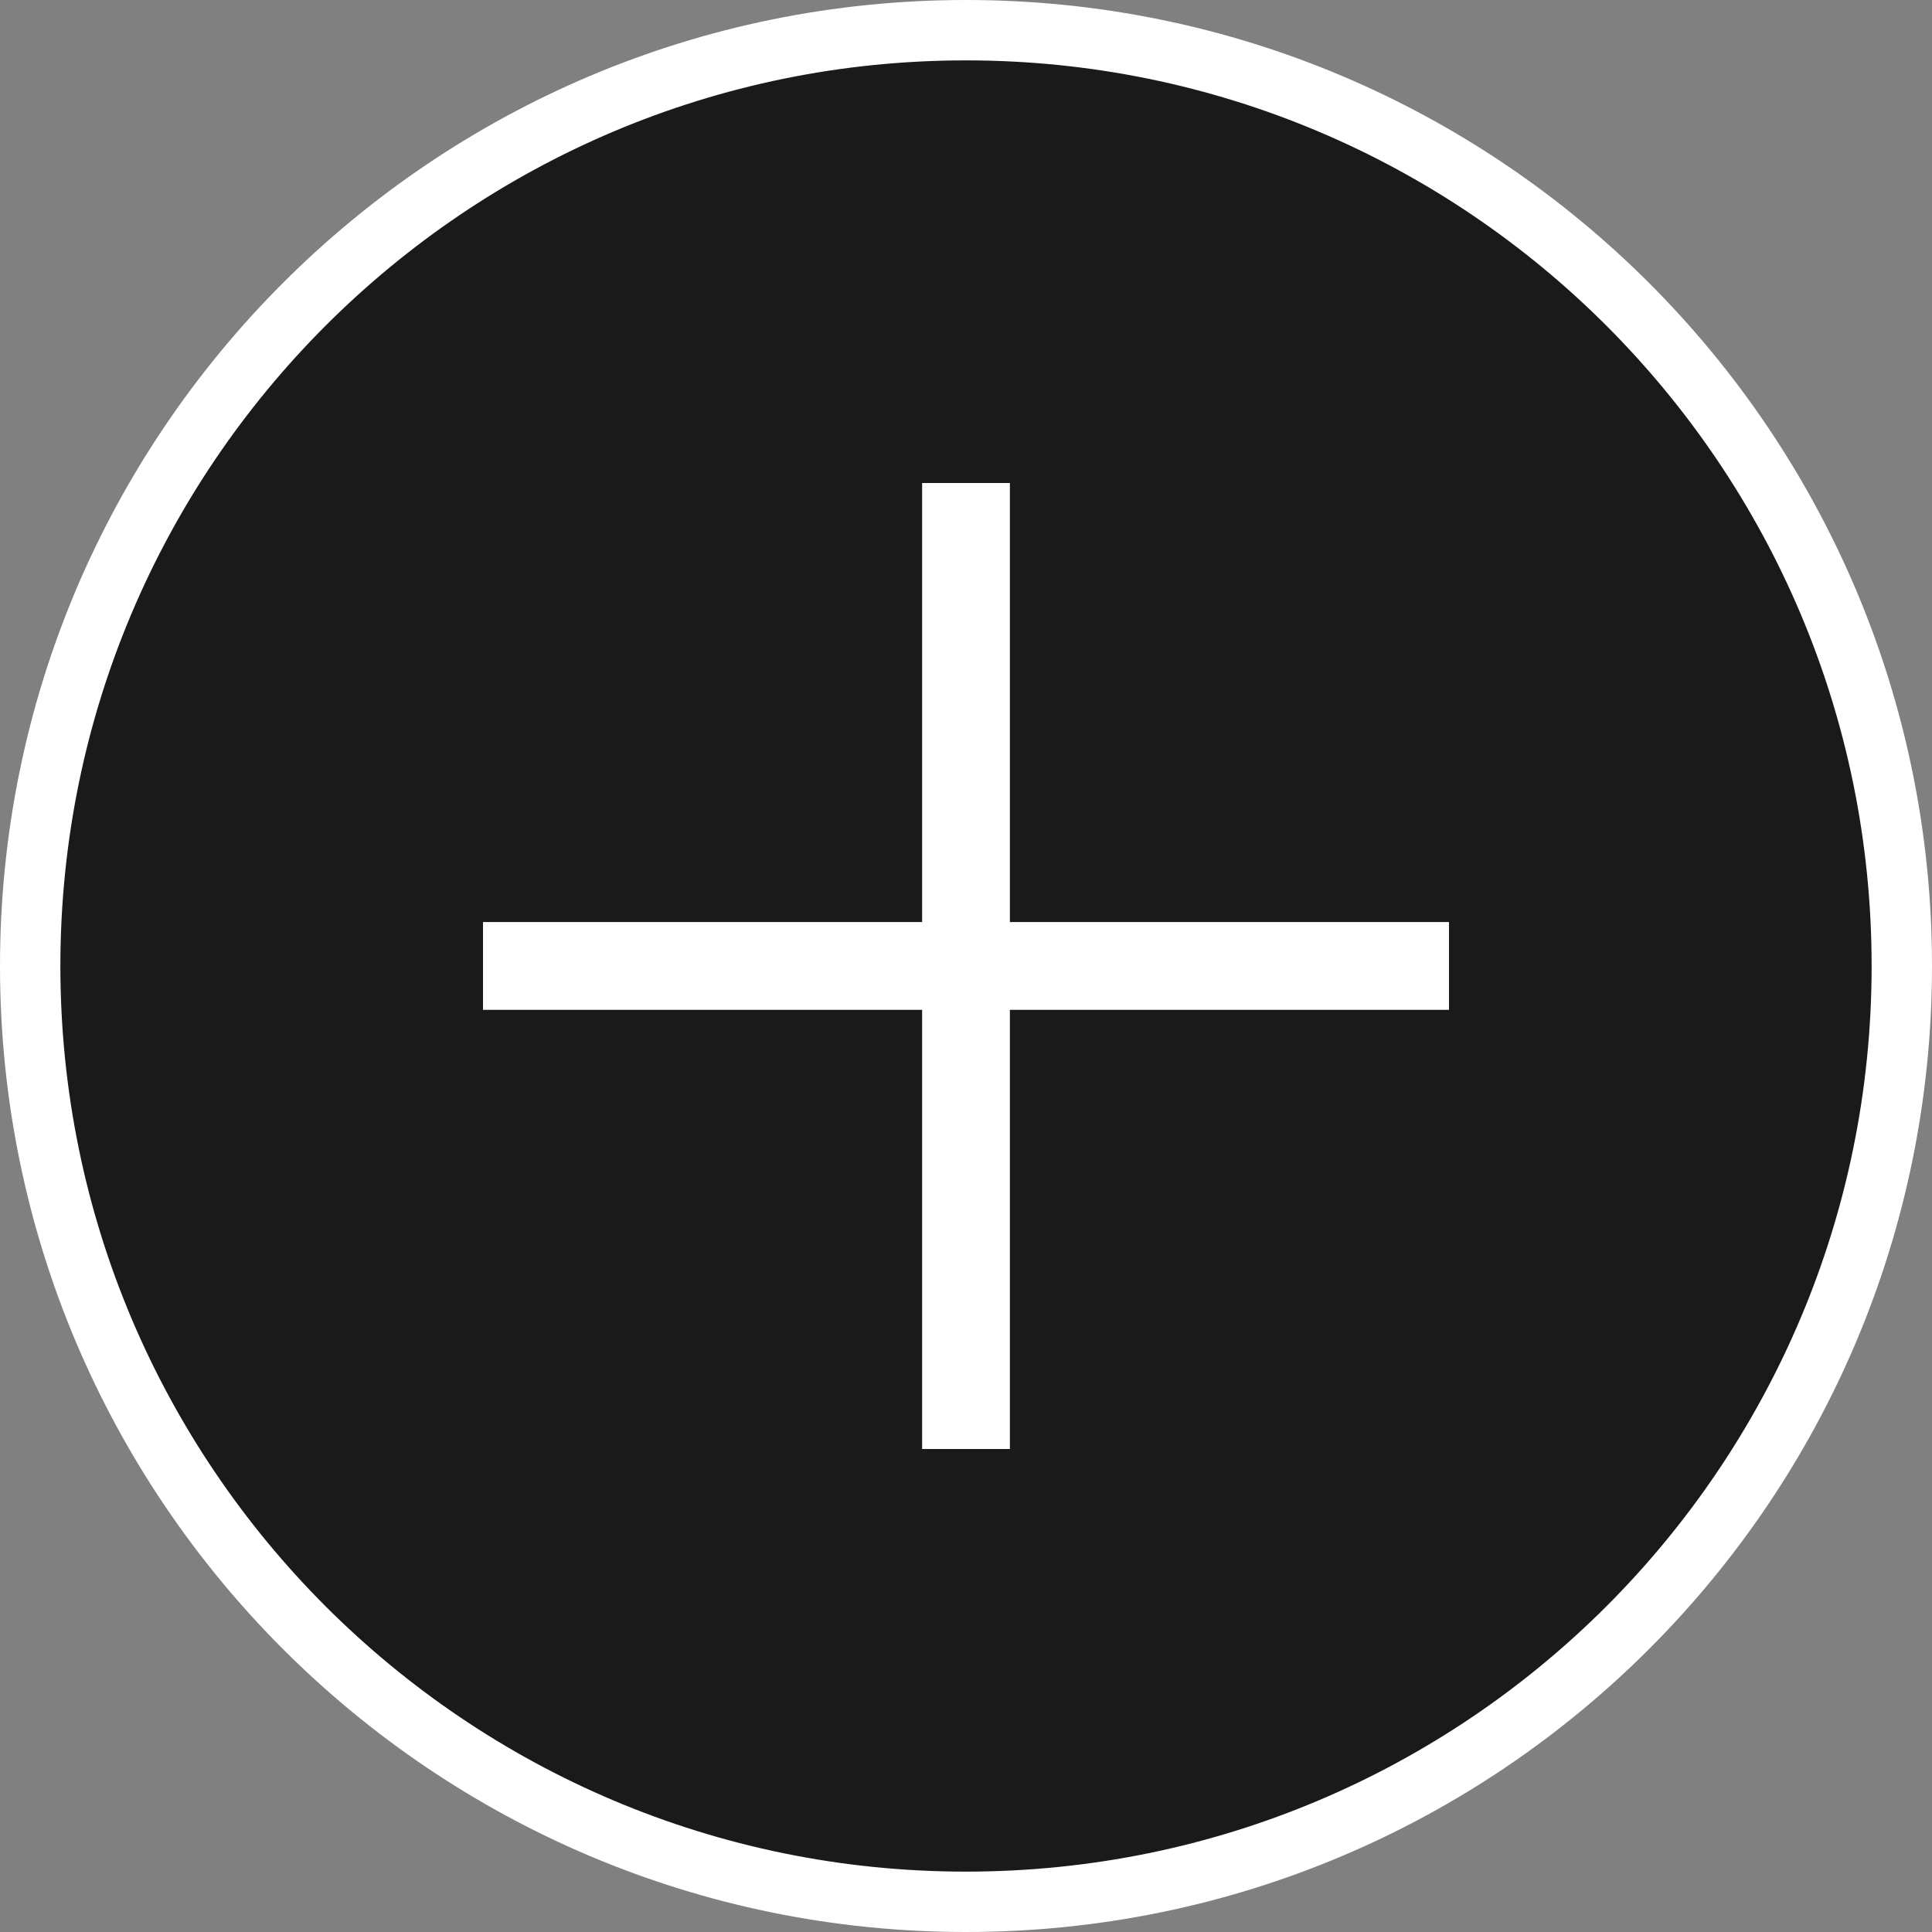 <?xml version="1.0" encoding="UTF-8"?>
<svg width="32px" height="32px" viewBox="0 0 32 32" version="1.1" xmlns="http://www.w3.org/2000/svg" xmlns:xlink="http://www.w3.org/1999/xlink">
    <rect x="0" y="0" width="32" height="32" fill="#808080" stroke="none"/>
    <title>Group 3</title>
    <g id="Paginas-Internas" stroke="none" stroke-width="1" fill="none" fill-rule="evenodd">
        <g id="1.3.2_360_posicao_centro" transform="translate(-196, -499)">
            <g id="Group-3" transform="translate(196, 499)">
                <path d="M16,0.5 C20.28,0.5 24.155,2.235 26.96,5.04 C29.765,7.845 31.5,11.72 31.5,16 C31.5,20.28 29.765,24.155 26.96,26.96 C24.155,29.765 20.28,31.5 16,31.5 C11.72,31.5 7.845,29.765 5.04,26.96 C2.235,24.155 0.5,20.28 0.5,16 C0.5,11.72 2.235,7.845 5.04,5.04 C7.845,2.235 11.72,0.5 16,0.5 Z" id="Rectangle-Copy-64" stroke="#FFFFFF" fill-opacity="0.8" fill="#000000"></path>
                <g id="Icon" transform="translate(8, 8)" fill="#FFFFFF">
                    <polygon id="IncreaseAddPrimary" points="7.273 0 7.273 7.272 0 7.272 0 8.726 7.273 8.726 7.273 16 8.727 16 8.727 8.726 16 8.726 16 7.272 8.727 7.272 8.727 0"></polygon>
                </g>
            </g>
        </g>
    </g>
</svg>